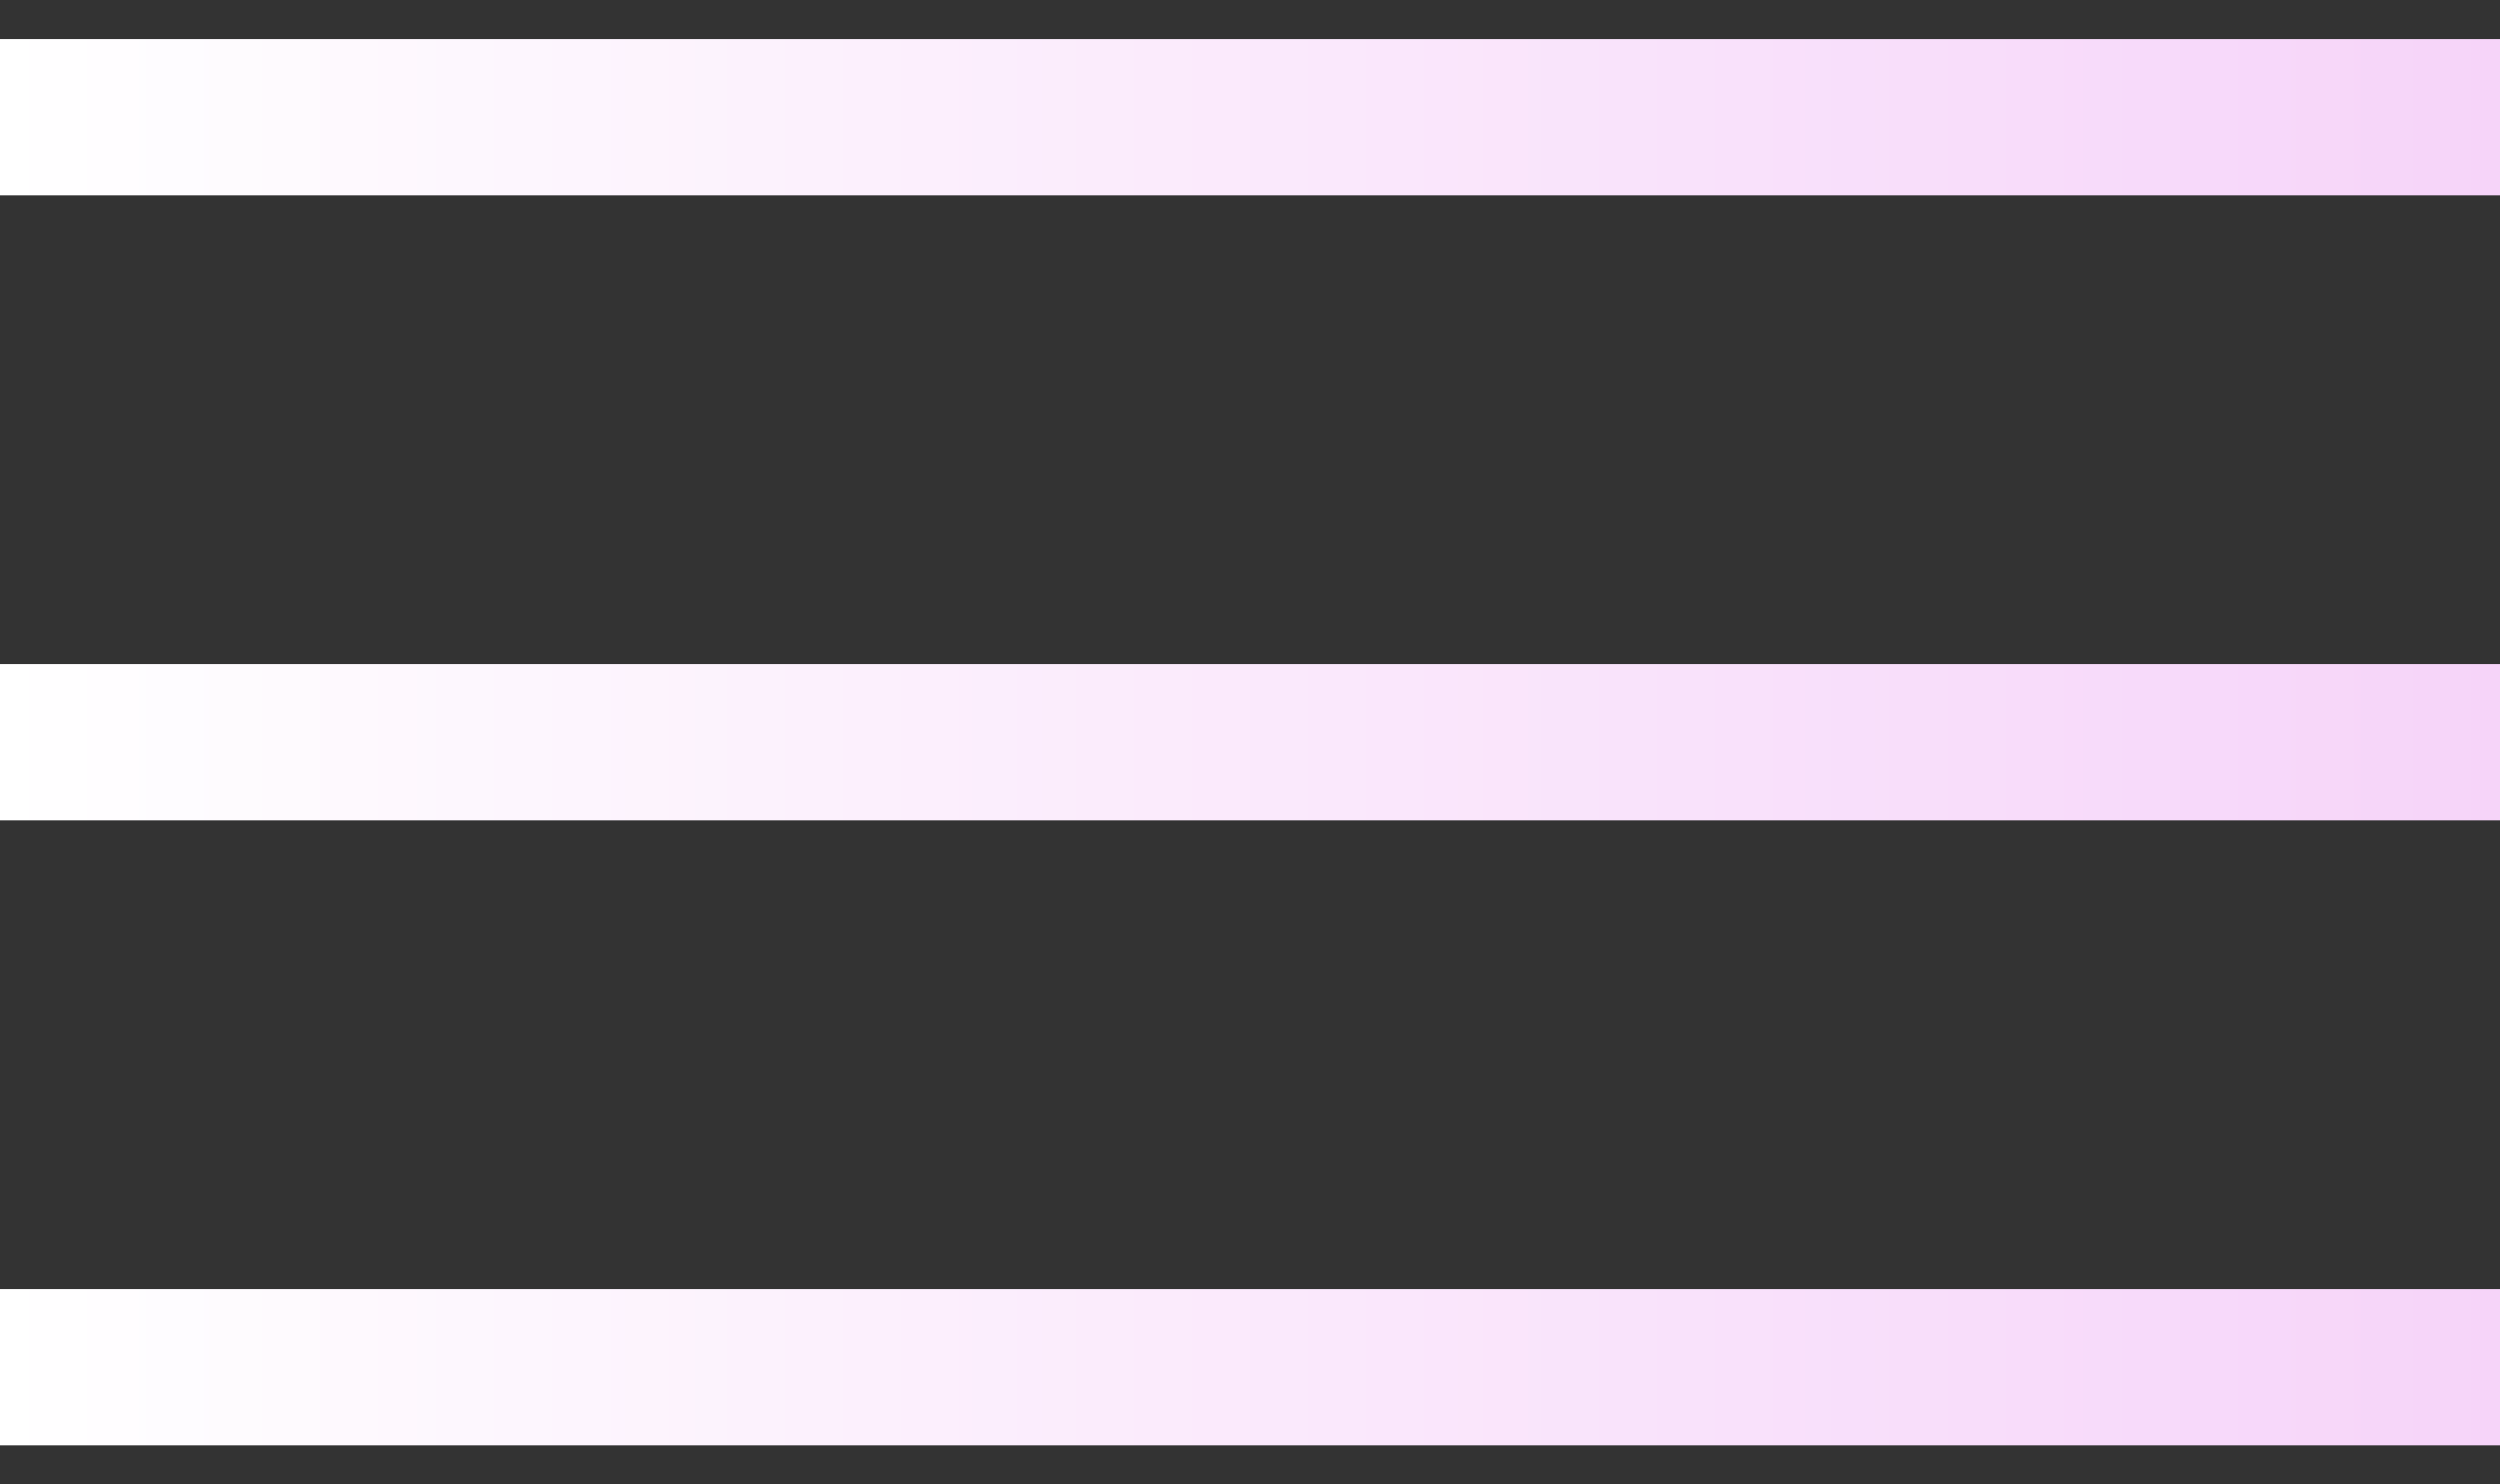 <svg width="32" height="19" viewBox="0 0 32 19" fill="none" xmlns="http://www.w3.org/2000/svg">
<rect x="0" y="0" width="32" height="19" fill="#333333" stroke="none"/>
<g clip-path="url(#clip0_146_411)">
<path fill-rule="evenodd" clip-rule="evenodd" d="M0 0.5H32V2.5H0V0.5ZM0 8.5H32V10.5H0V8.5ZM0 16.5H32V18.5H0V16.5Z" fill="url(#paint0_linear_146_411)"/>
</g>
<defs>
<linearGradient id="paint0_linear_146_411" x1="32" y1="9" x2="5.92981e-08" y2="9" gradientUnits="userSpaceOnUse">
<stop stop-color="#F6D4F9"/>
<stop offset="1" stop-color="white"/>
</linearGradient>
<clipPath id="clip0_146_411">
<rect width="32" height="18" fill="white" transform="translate(0 0.5)"/>
</clipPath>
</defs>
</svg>
